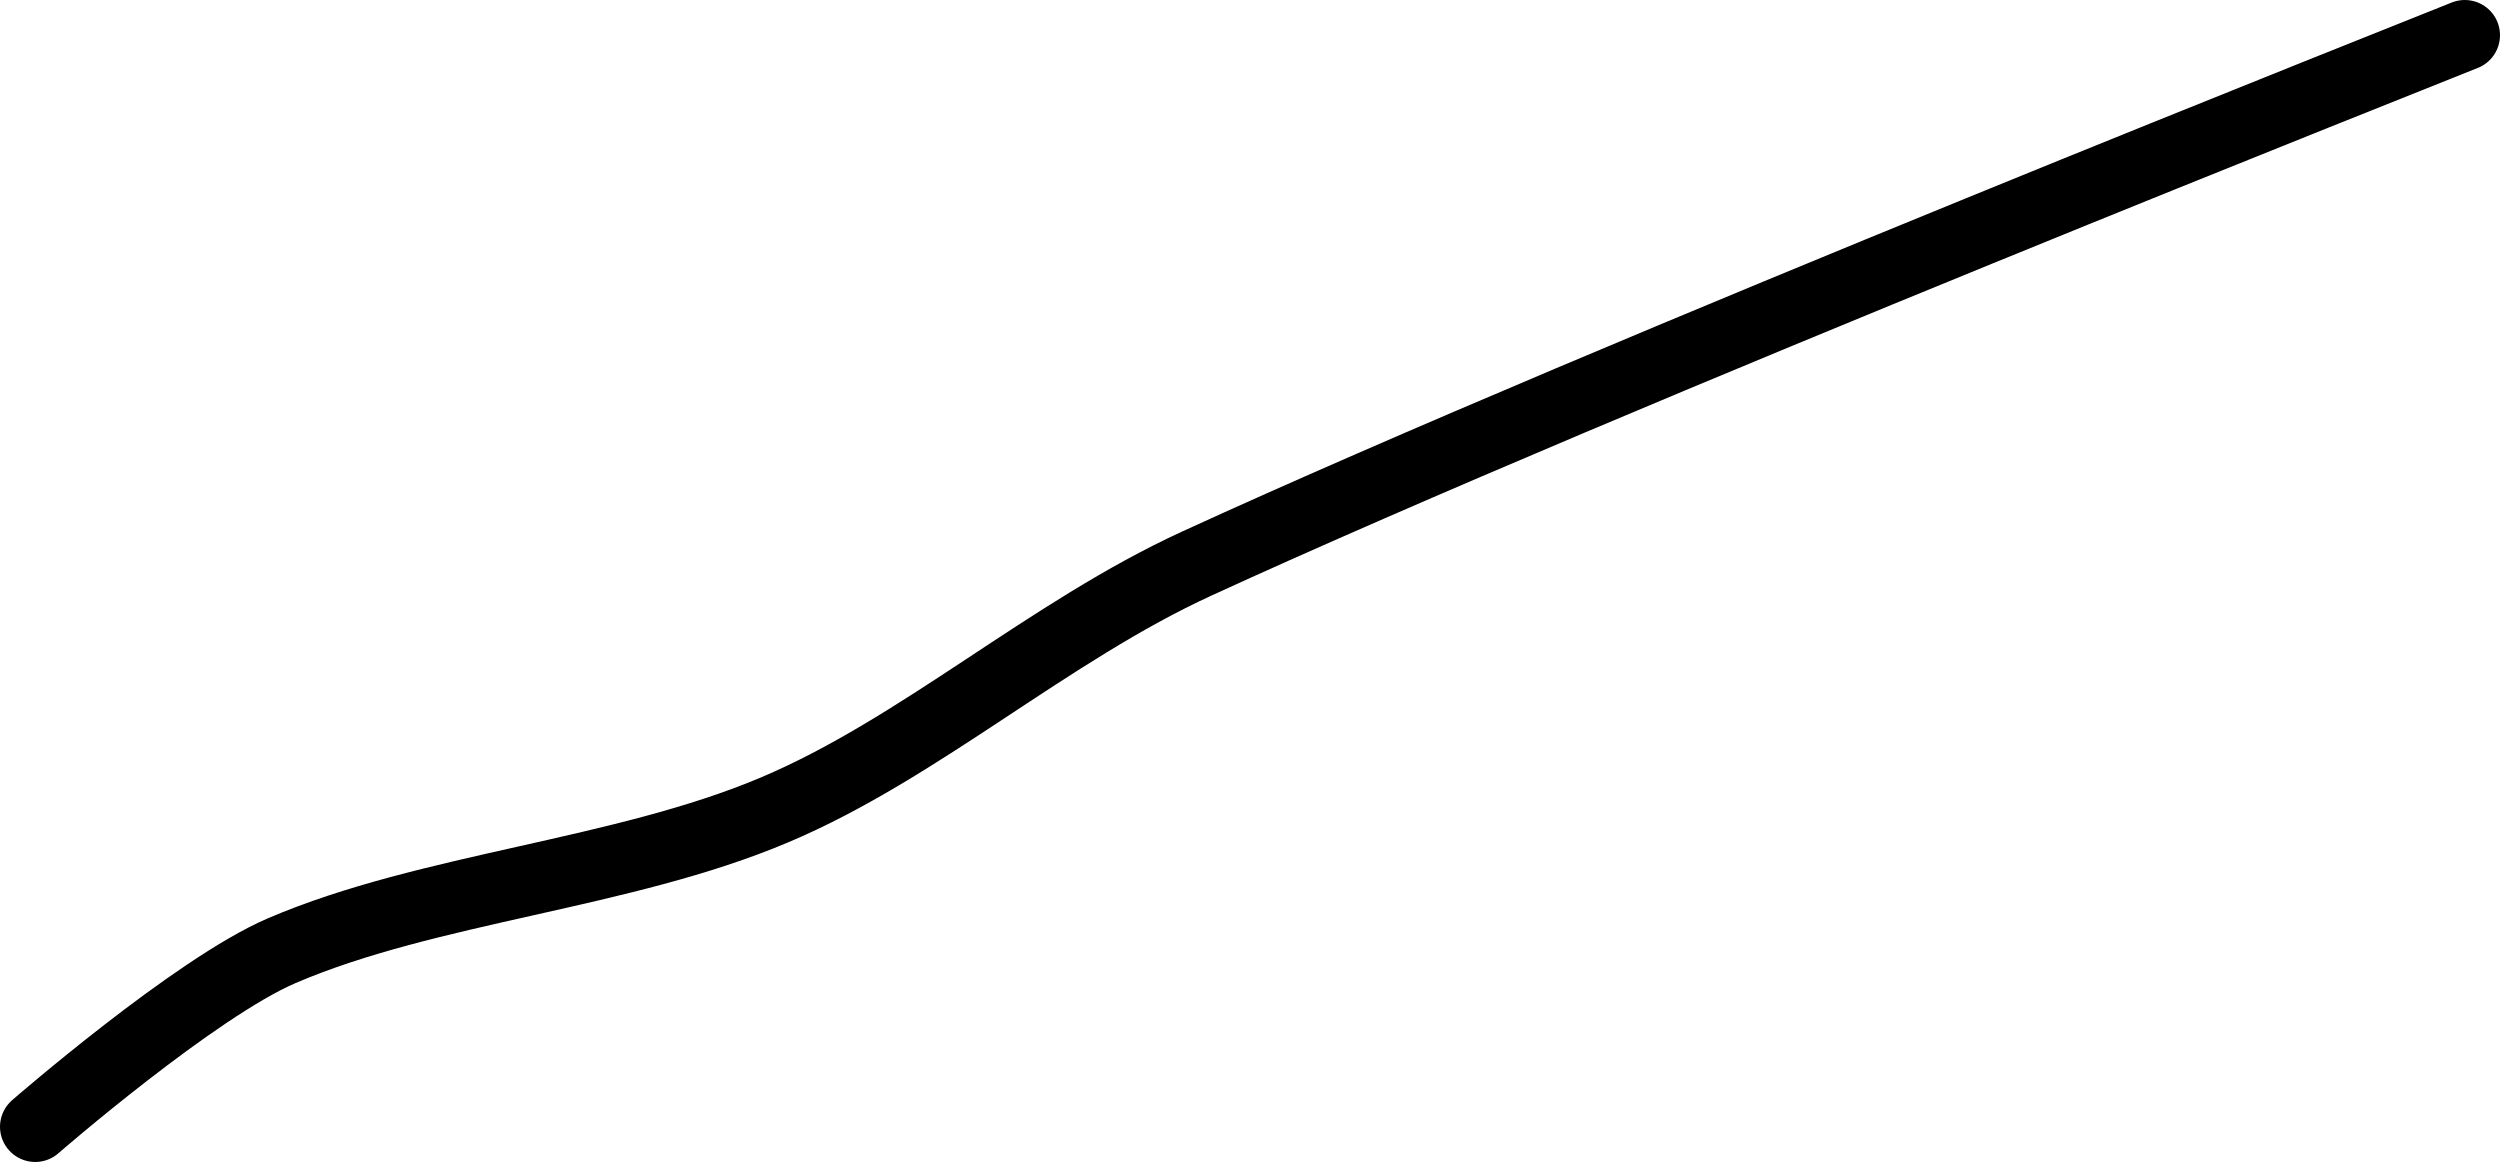 <?xml version="1.0" encoding="UTF-8" standalone="no"?><!DOCTYPE svg PUBLIC "-//W3C//DTD SVG 1.1//EN" "http://www.w3.org/Graphics/SVG/1.1/DTD/svg11.dtd"><svg xmlns="http://www.w3.org/2000/svg" version="1.1" width="71" height="33"><path fill="none" stroke="#000000" stroke-width="2" stroke-linecap="round" stroke-linejoin="round" d="M 70 1 c -0.63 0.26 -24.12 9.55 -36 15 c -4.23 1.94 -7.88 5.26 -12 7 c -4.32 1.83 -9.83 2.21 -14 4 c -2.47 1.06 -7 5 -7 5"/></svg>